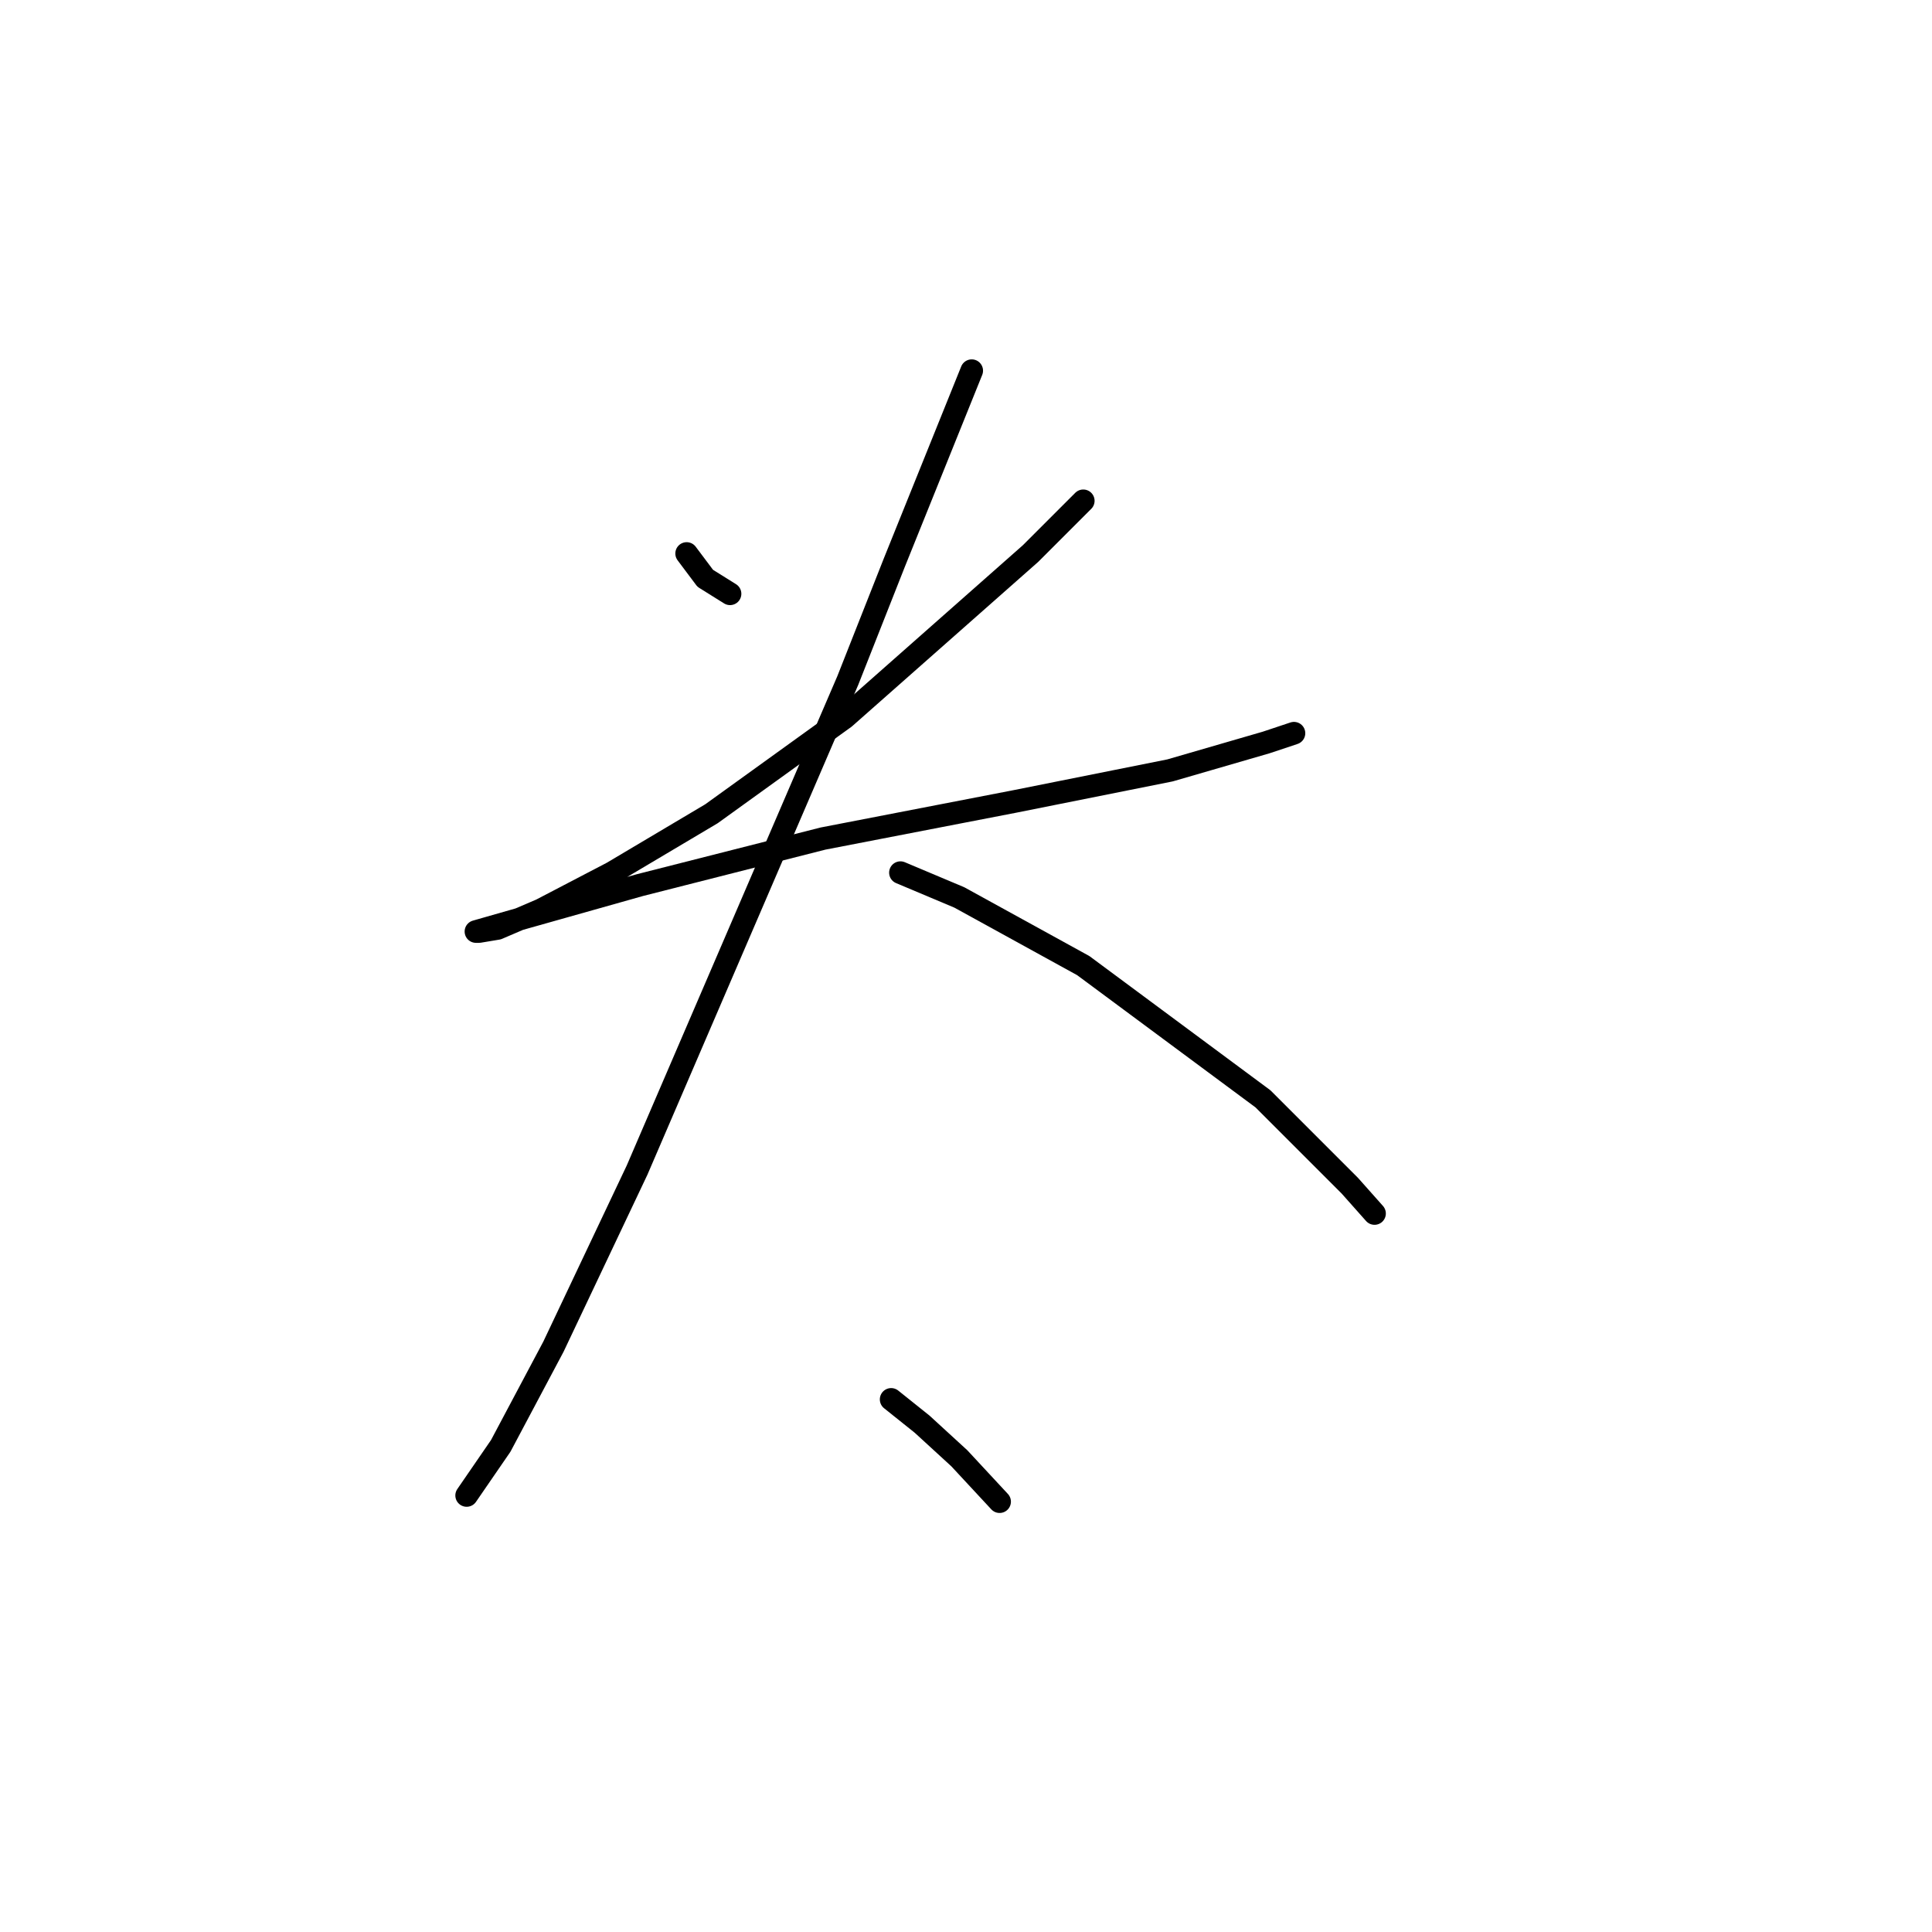 <?xml version="1.0" standalone="no"?>
    <svg width="256" height="256" xmlns="http://www.w3.org/2000/svg" version="1.1">
    <polyline stroke="black" stroke-width="3" stroke-linecap="round" fill="transparent" stroke-linejoin="round" points="90.985 73.342 93.448 76.627 96.733 78.68 96.733 78.68 " />
        <polyline stroke="black" stroke-width="3" stroke-linecap="round" fill="transparent" stroke-linejoin="round" points="143.538 66.362 136.558 73.342 111.924 95.102 94.269 107.83 81.131 115.631 71.688 120.558 65.94 123.021 63.476 123.432 63.066 123.432 68.814 121.79 84.826 117.273 109.05 111.115 134.505 106.188 155.034 102.082 167.761 98.387 171.456 97.155 171.456 97.155 " />
        <polyline stroke="black" stroke-width="3" stroke-linecap="round" fill="transparent" stroke-linejoin="round" points="128.757 49.118 118.493 74.574 112.334 90.176 98.375 122.611 84.415 155.046 73.33 178.448 66.35 191.587 61.834 198.156 61.834 198.156 " />
        <polyline stroke="black" stroke-width="3" stroke-linecap="round" fill="transparent" stroke-linejoin="round" points="119.314 115.631 127.115 118.916 143.538 127.948 167.351 145.603 178.847 157.099 182.131 160.794 182.131 160.794 " />
        <polyline stroke="black" stroke-width="3" stroke-linecap="round" fill="transparent" stroke-linejoin="round" points="118.082 185.428 122.188 188.713 127.115 193.229 132.452 198.977 132.452 198.977 " />
        </svg>